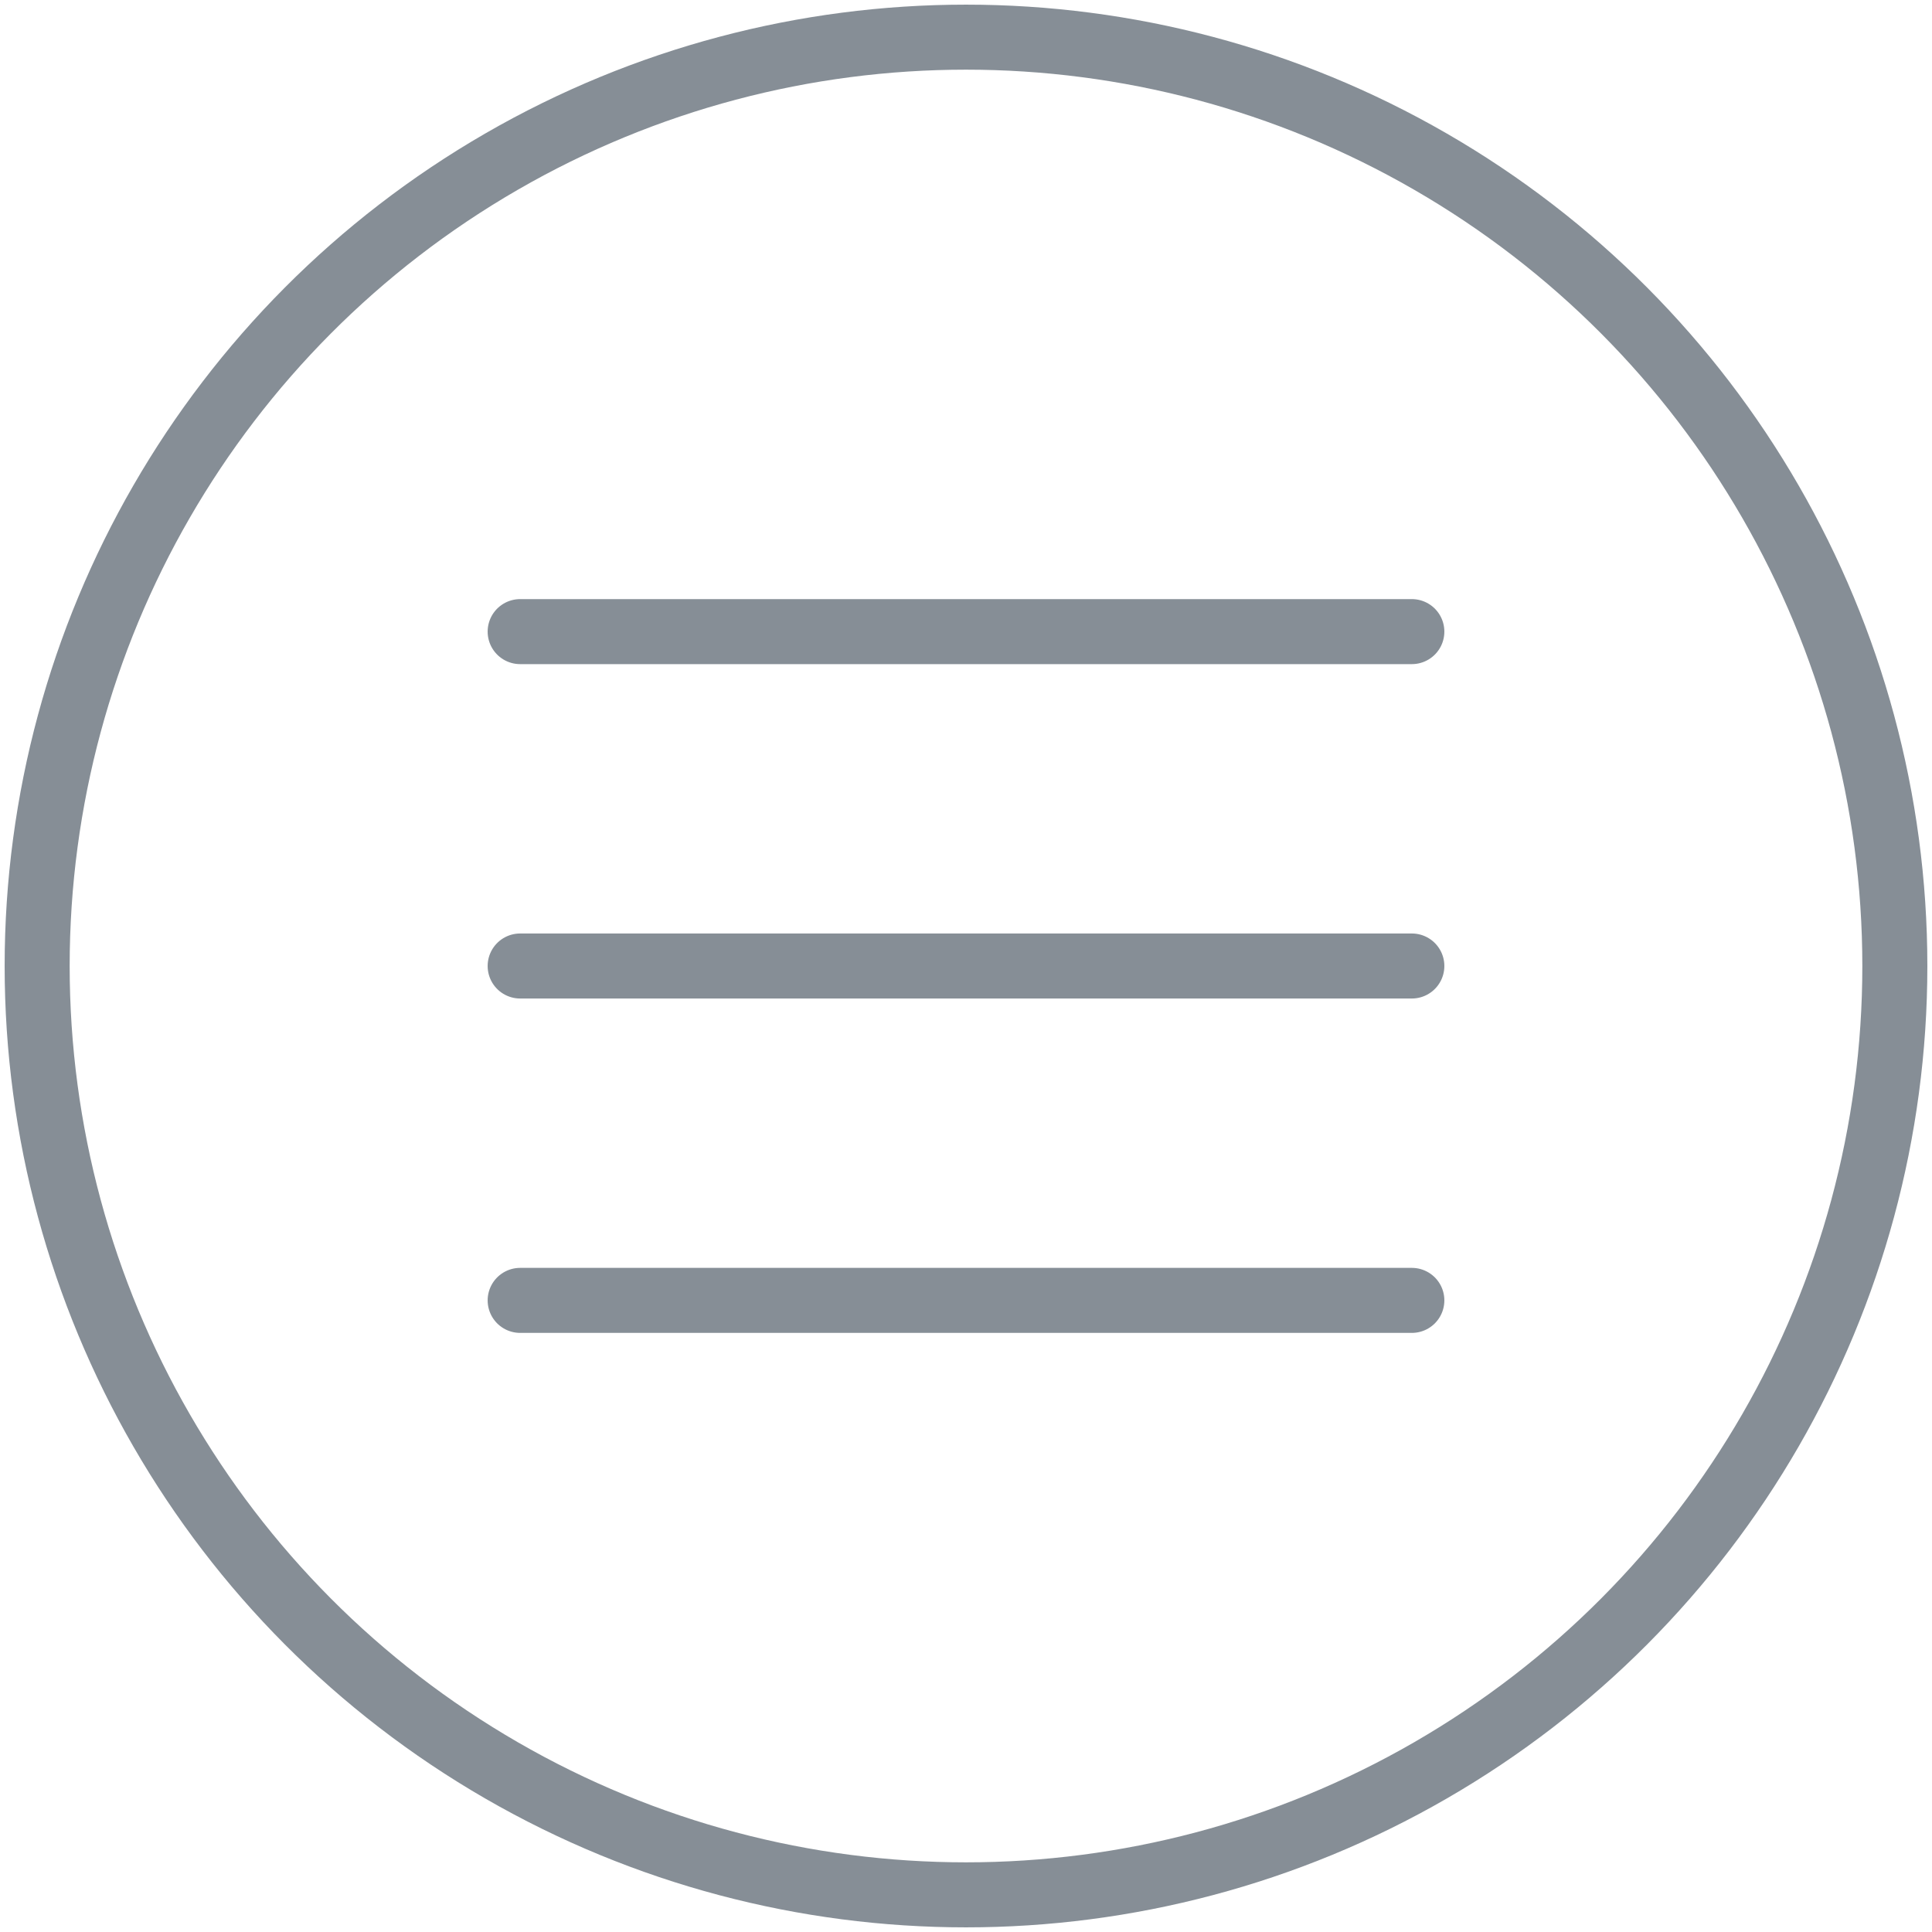 <?xml version="1.0" encoding="UTF-8"?>
<svg width="104px" height="104px" viewBox="0 0 104 104" version="1.1" xmlns="http://www.w3.org/2000/svg" xmlns:xlink="http://www.w3.org/1999/xlink">
    <!-- Generator: Sketch 46 (44423) - http://www.bohemiancoding.com/sketch -->
    <title>interface-79</title>
    <desc>Created with Sketch.</desc>
    <defs></defs>
    <g id="ALL" stroke="none" stroke-width="1" fill="none" fill-rule="evenodd" stroke-linecap="round" stroke-linejoin="round">
        <g id="Secondary" transform="translate(-4587, -1662)" stroke="#868E96" stroke-width="3.5">
            <g id="interface-79" transform="translate(4589, 1664)">
                <circle id="Layer-1" cx="50" cy="50" r="50"></circle>
                <path d="M26,32 L74,32" id="Layer-2"></path>
                <path d="M26,50 L74,50" id="Layer-3"></path>
                <path d="M26,68 L74,68" id="Layer-4"></path>
            </g>
        </g>
    </g>
</svg>